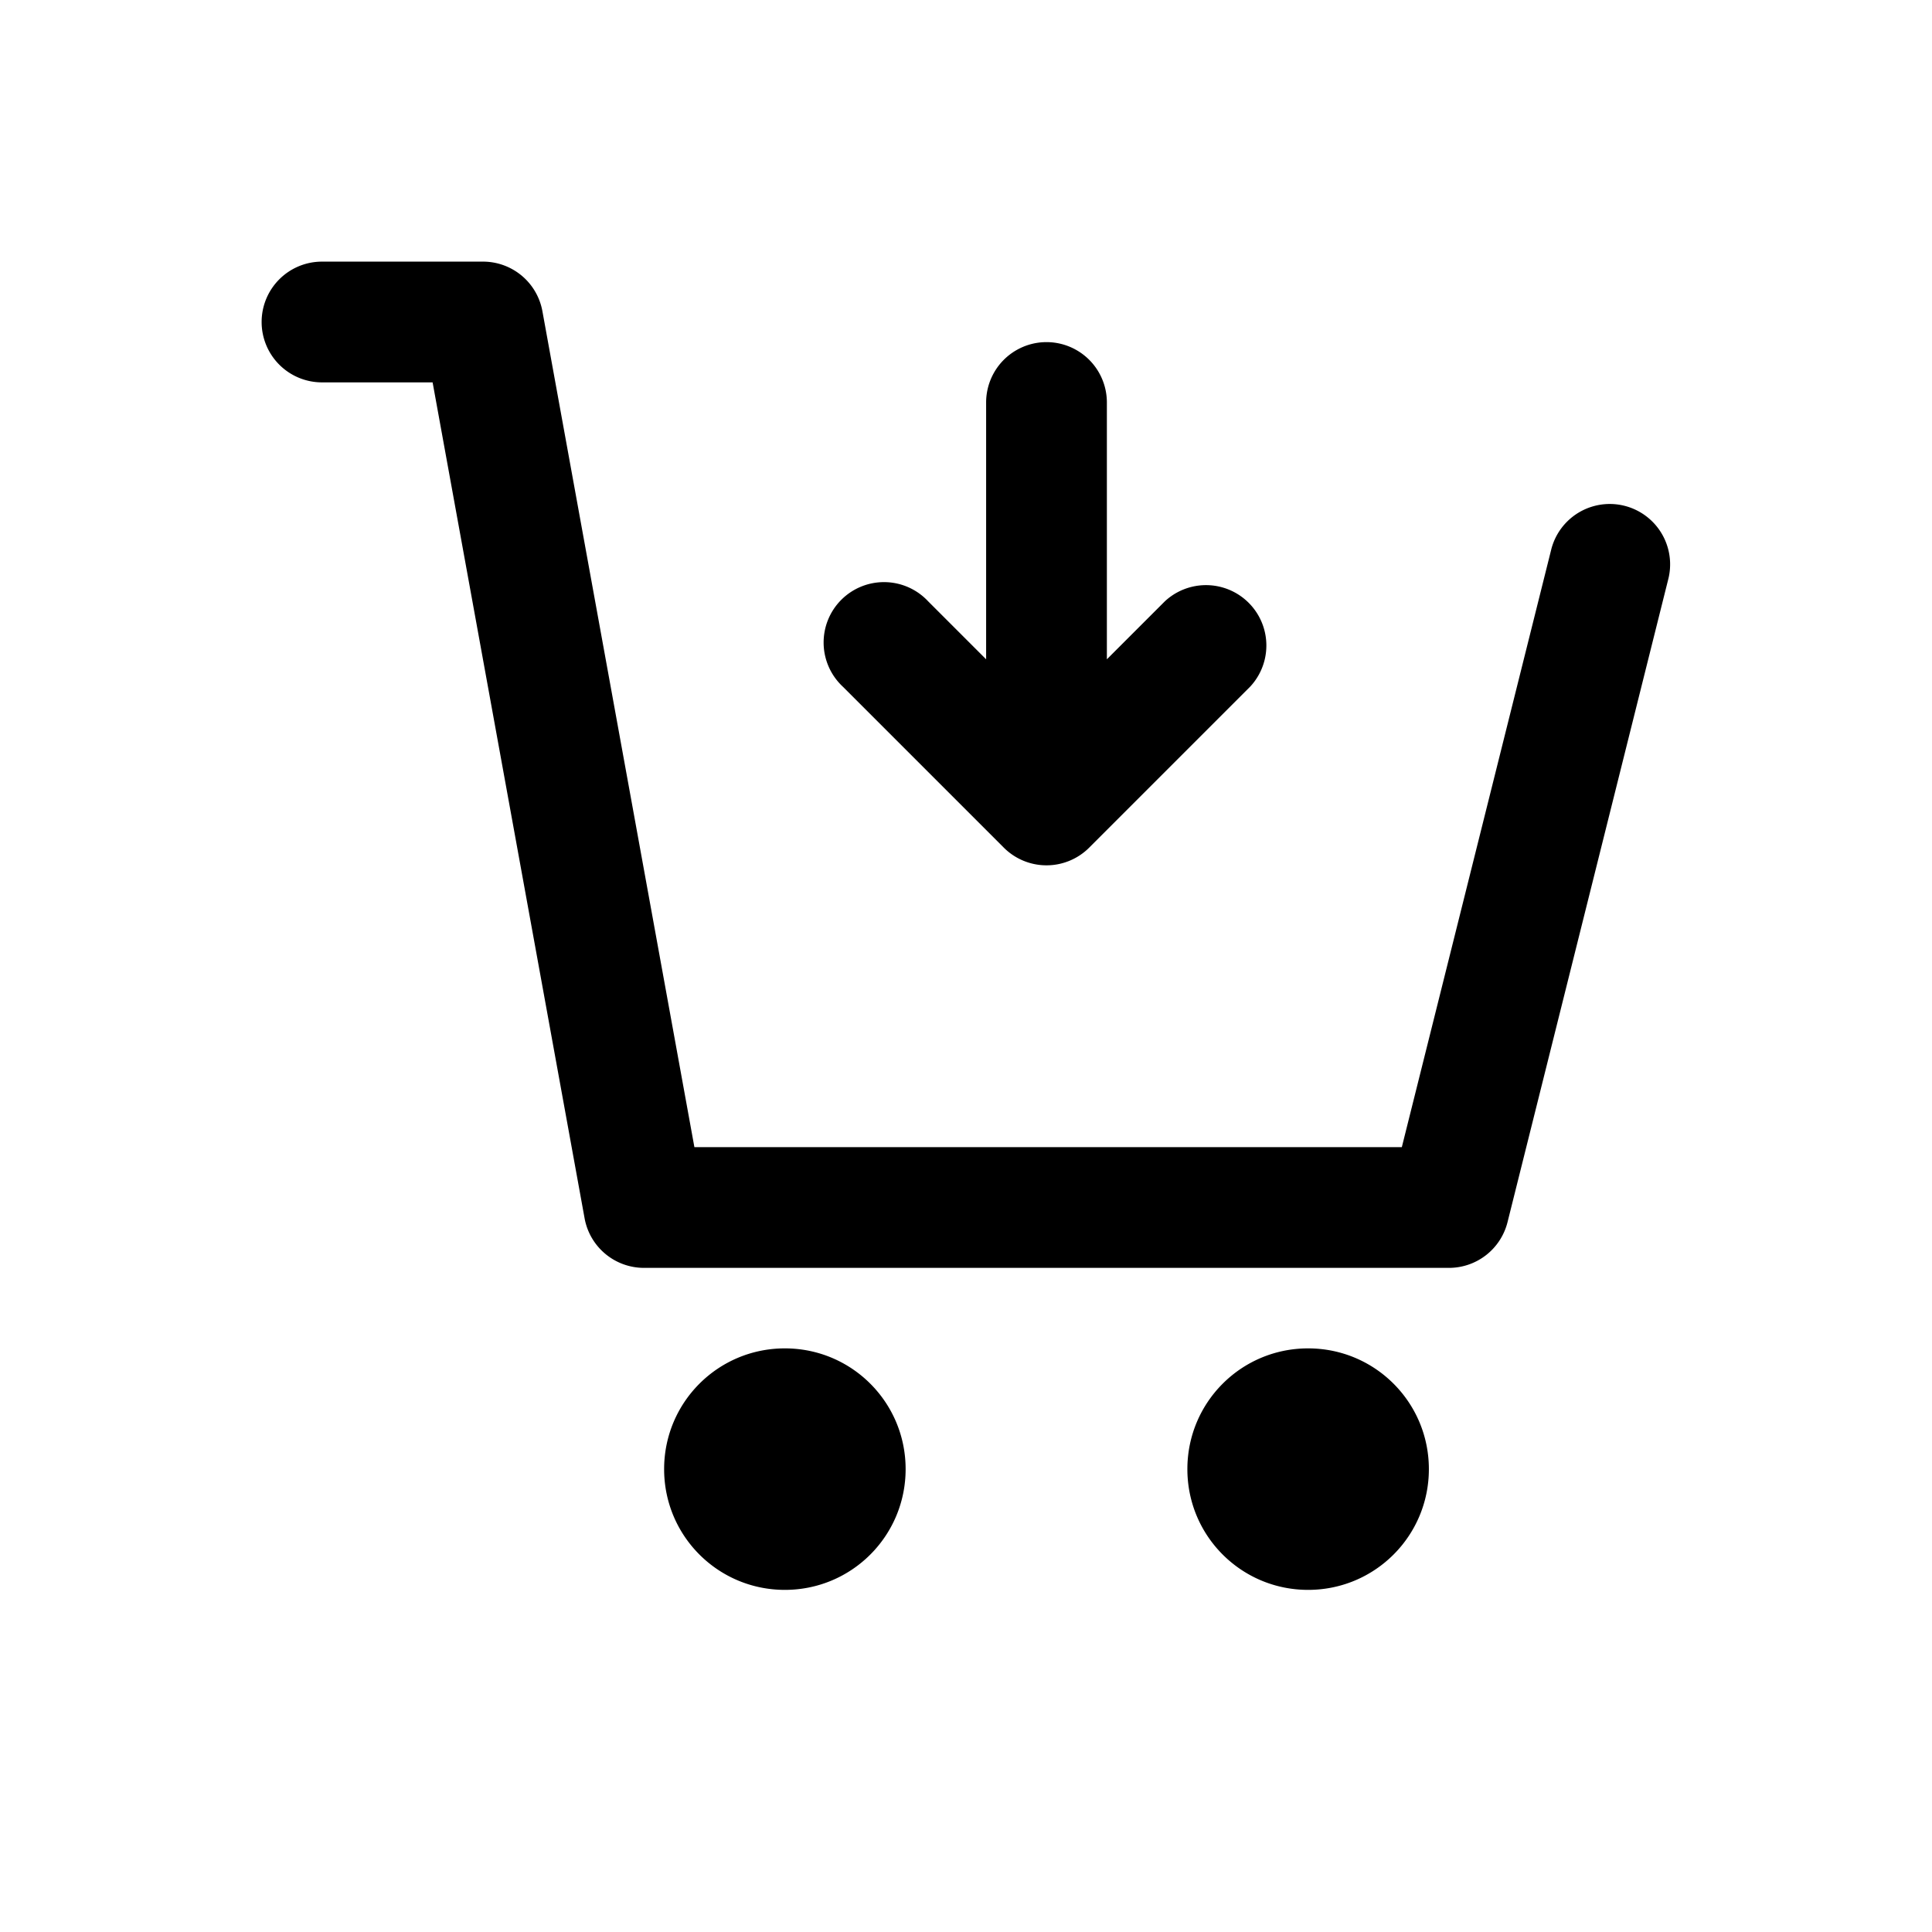 <svg xmlns="http://www.w3.org/2000/svg" width="1em" height="1em" viewBox="0 0 24 24"><path fill="currentColor" fill-rule="evenodd" d="M3.25 4A.75.75 0 0 1 4 3.25h2a.75.75 0 0 1 .738.616L8.626 14.25h8.788l1.858-7.432a.75.75 0 0 1 1.455.364l-2 8a.75.75 0 0 1-.727.568H8a.75.75 0 0 1-.738-.616L5.374 4.75H4A.75.75 0 0 1 3.25 4m5 14.25c0 .83.67 1.5 1.5 1.5s1.5-.67 1.5-1.5s-.67-1.5-1.5-1.5s-1.5.67-1.5 1.5m6.5 0c0 .83.67 1.5 1.5 1.5s1.5-.67 1.5-1.5s-.67-1.5-1.5-1.5s-1.5.67-1.5 1.5M13.75 5a.75.75 0 0 0-1.5 0v3.19l-.72-.72a.75.75 0 1 0-1.06 1.06l2 2a.75.75 0 0 0 1.06 0l2-2a.75.75 0 0 0-1.06-1.06l-.72.72z" clip-rule="evenodd"/></svg>